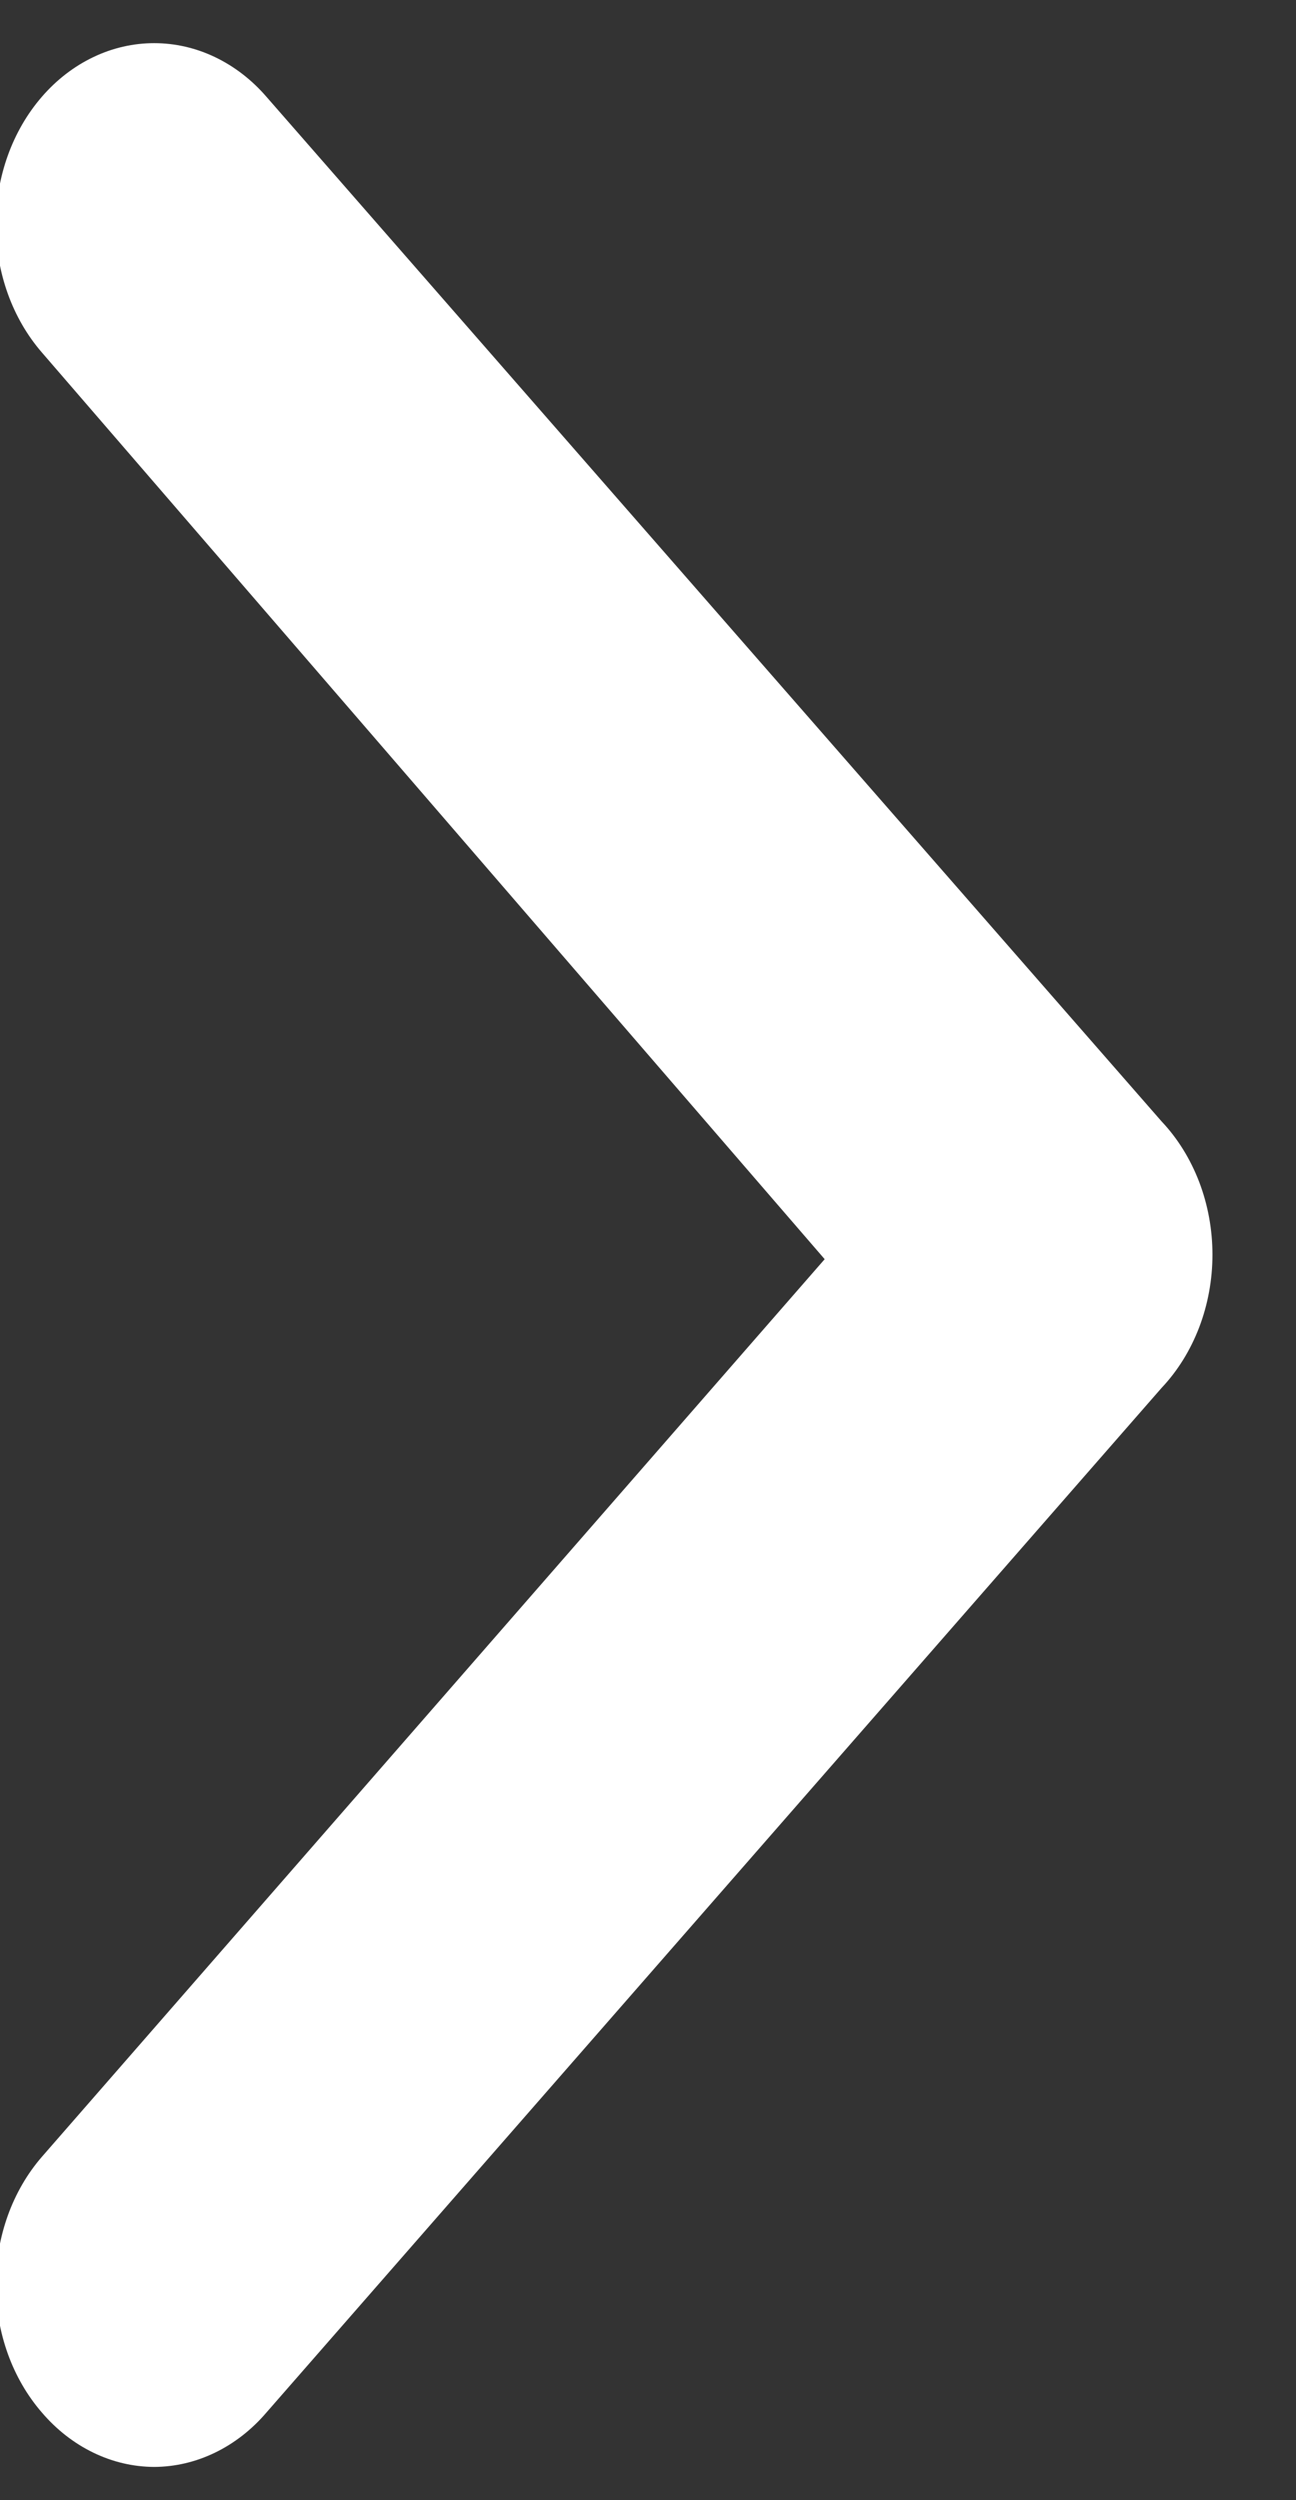 <svg width="28" height="54" viewBox="0 0 28 54" fill="none" xmlns="http://www.w3.org/2000/svg" xmlns:xlink="http://www.w3.org/1999/xlink">
<rect x="0" y="0" width="28" height="54" fill="#333333" stroke="none"/>
<path d="M25.095,24.219L5.756,2.09C5.439,1.723 5.061,1.432 4.644,1.233C4.228,1.034 3.782,0.932 3.331,0.932C2.879,0.932 2.433,1.034 2.017,1.233C1.6,1.432 1.222,1.723 0.905,2.09C0.268,2.824 -0.089,3.817 -0.089,4.851C-0.089,5.886 0.268,6.879 0.905,7.613L17.817,27.196L0.905,46.583C0.268,47.317 -0.089,48.31 -0.089,49.345C-0.089,50.379 0.268,51.372 0.905,52.106C1.221,52.476 1.598,52.77 2.015,52.972C2.431,53.174 2.878,53.279 3.331,53.281C3.783,53.279 4.23,53.174 4.646,52.972C5.063,52.77 5.44,52.476 5.756,52.106L25.095,29.977C25.442,29.61 25.718,29.165 25.908,28.669C26.097,28.174 26.195,27.639 26.195,27.098C26.195,26.557 26.097,26.022 25.908,25.527C25.718,25.031 25.442,24.586 25.095,24.219L25.095,24.219Z" fill="#FFFFFF"/>
</svg>
